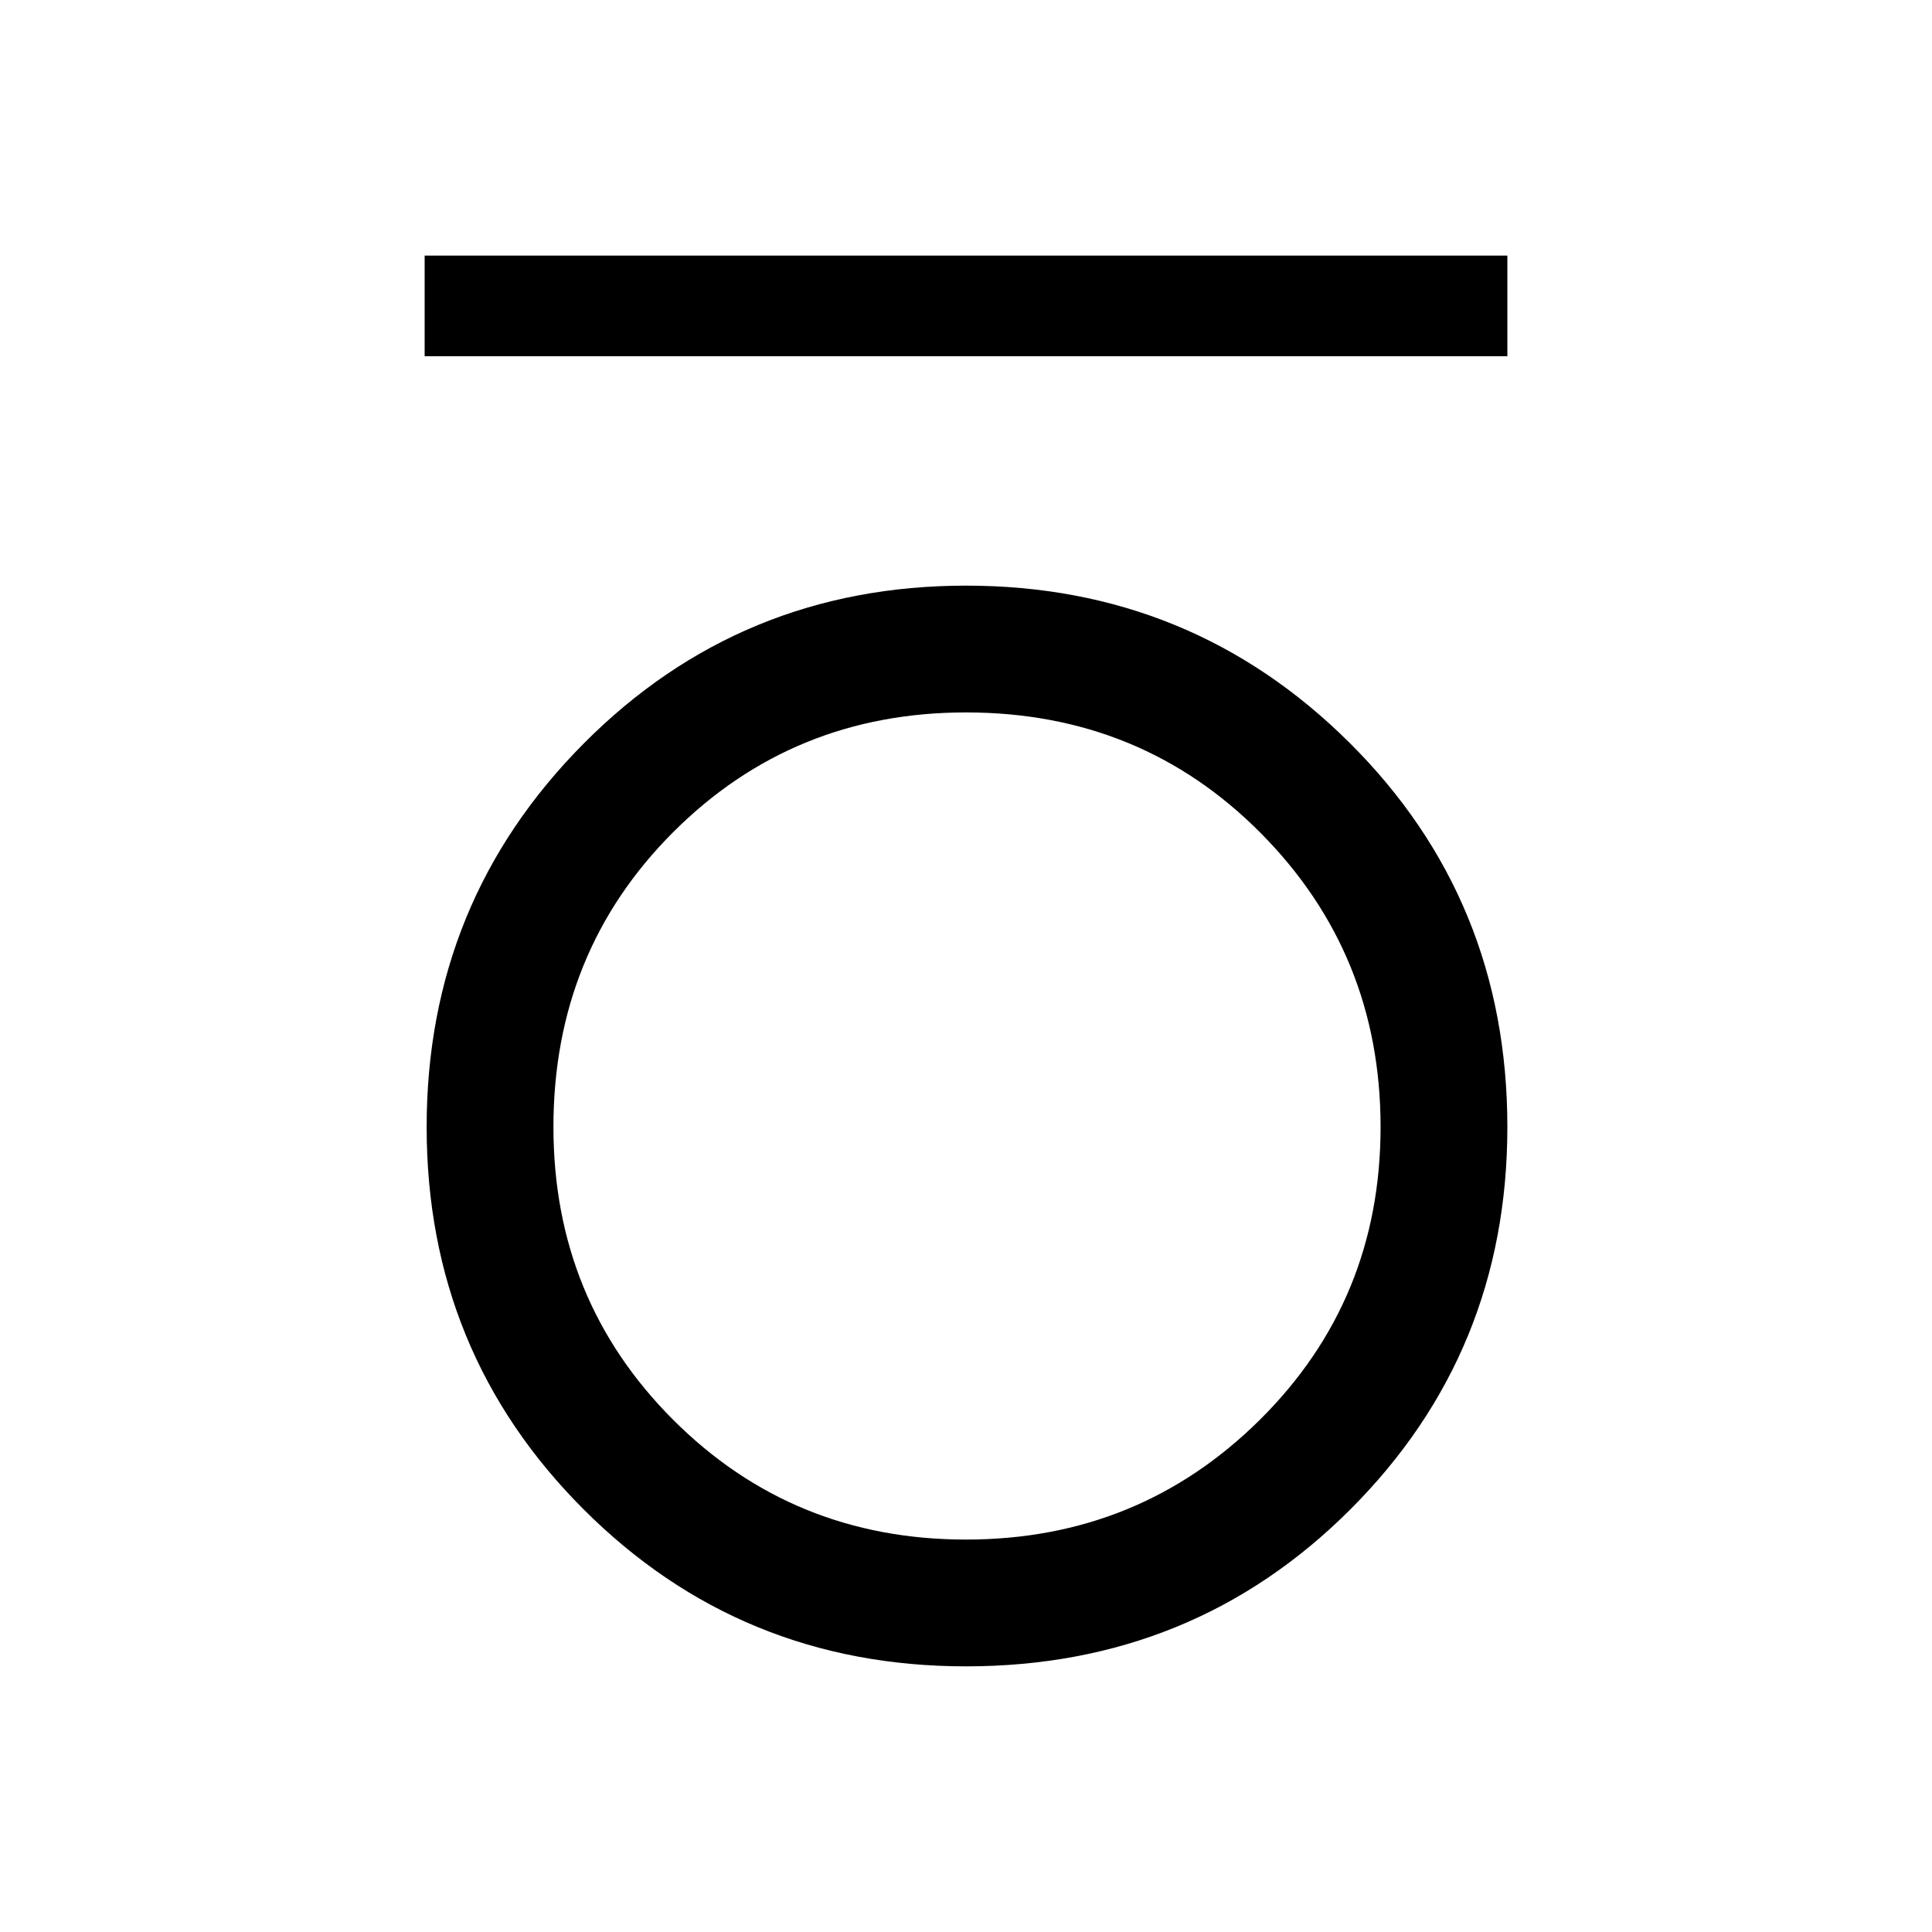<svg xmlns="http://www.w3.org/2000/svg" height="48" width="48"><path d="M10.55 8.85v-2.5h26.9v2.5ZM24 41.4q-5.6 0-9.5-3.9-3.9-3.9-3.9-9.5t3.9-9.525q3.9-3.925 9.5-3.925t9.525 3.9q3.925 3.9 3.925 9.55 0 5.6-3.9 9.5-3.9 3.9-9.55 3.9Zm0-3.15q4.3 0 7.3-2.975t3-7.275q0-4.3-2.975-7.3T24 17.7q-4.3 0-7.275 2.975Q13.75 23.65 13.75 28q0 4.3 2.975 7.275Q19.7 38.25 24 38.25Z"/></svg>
